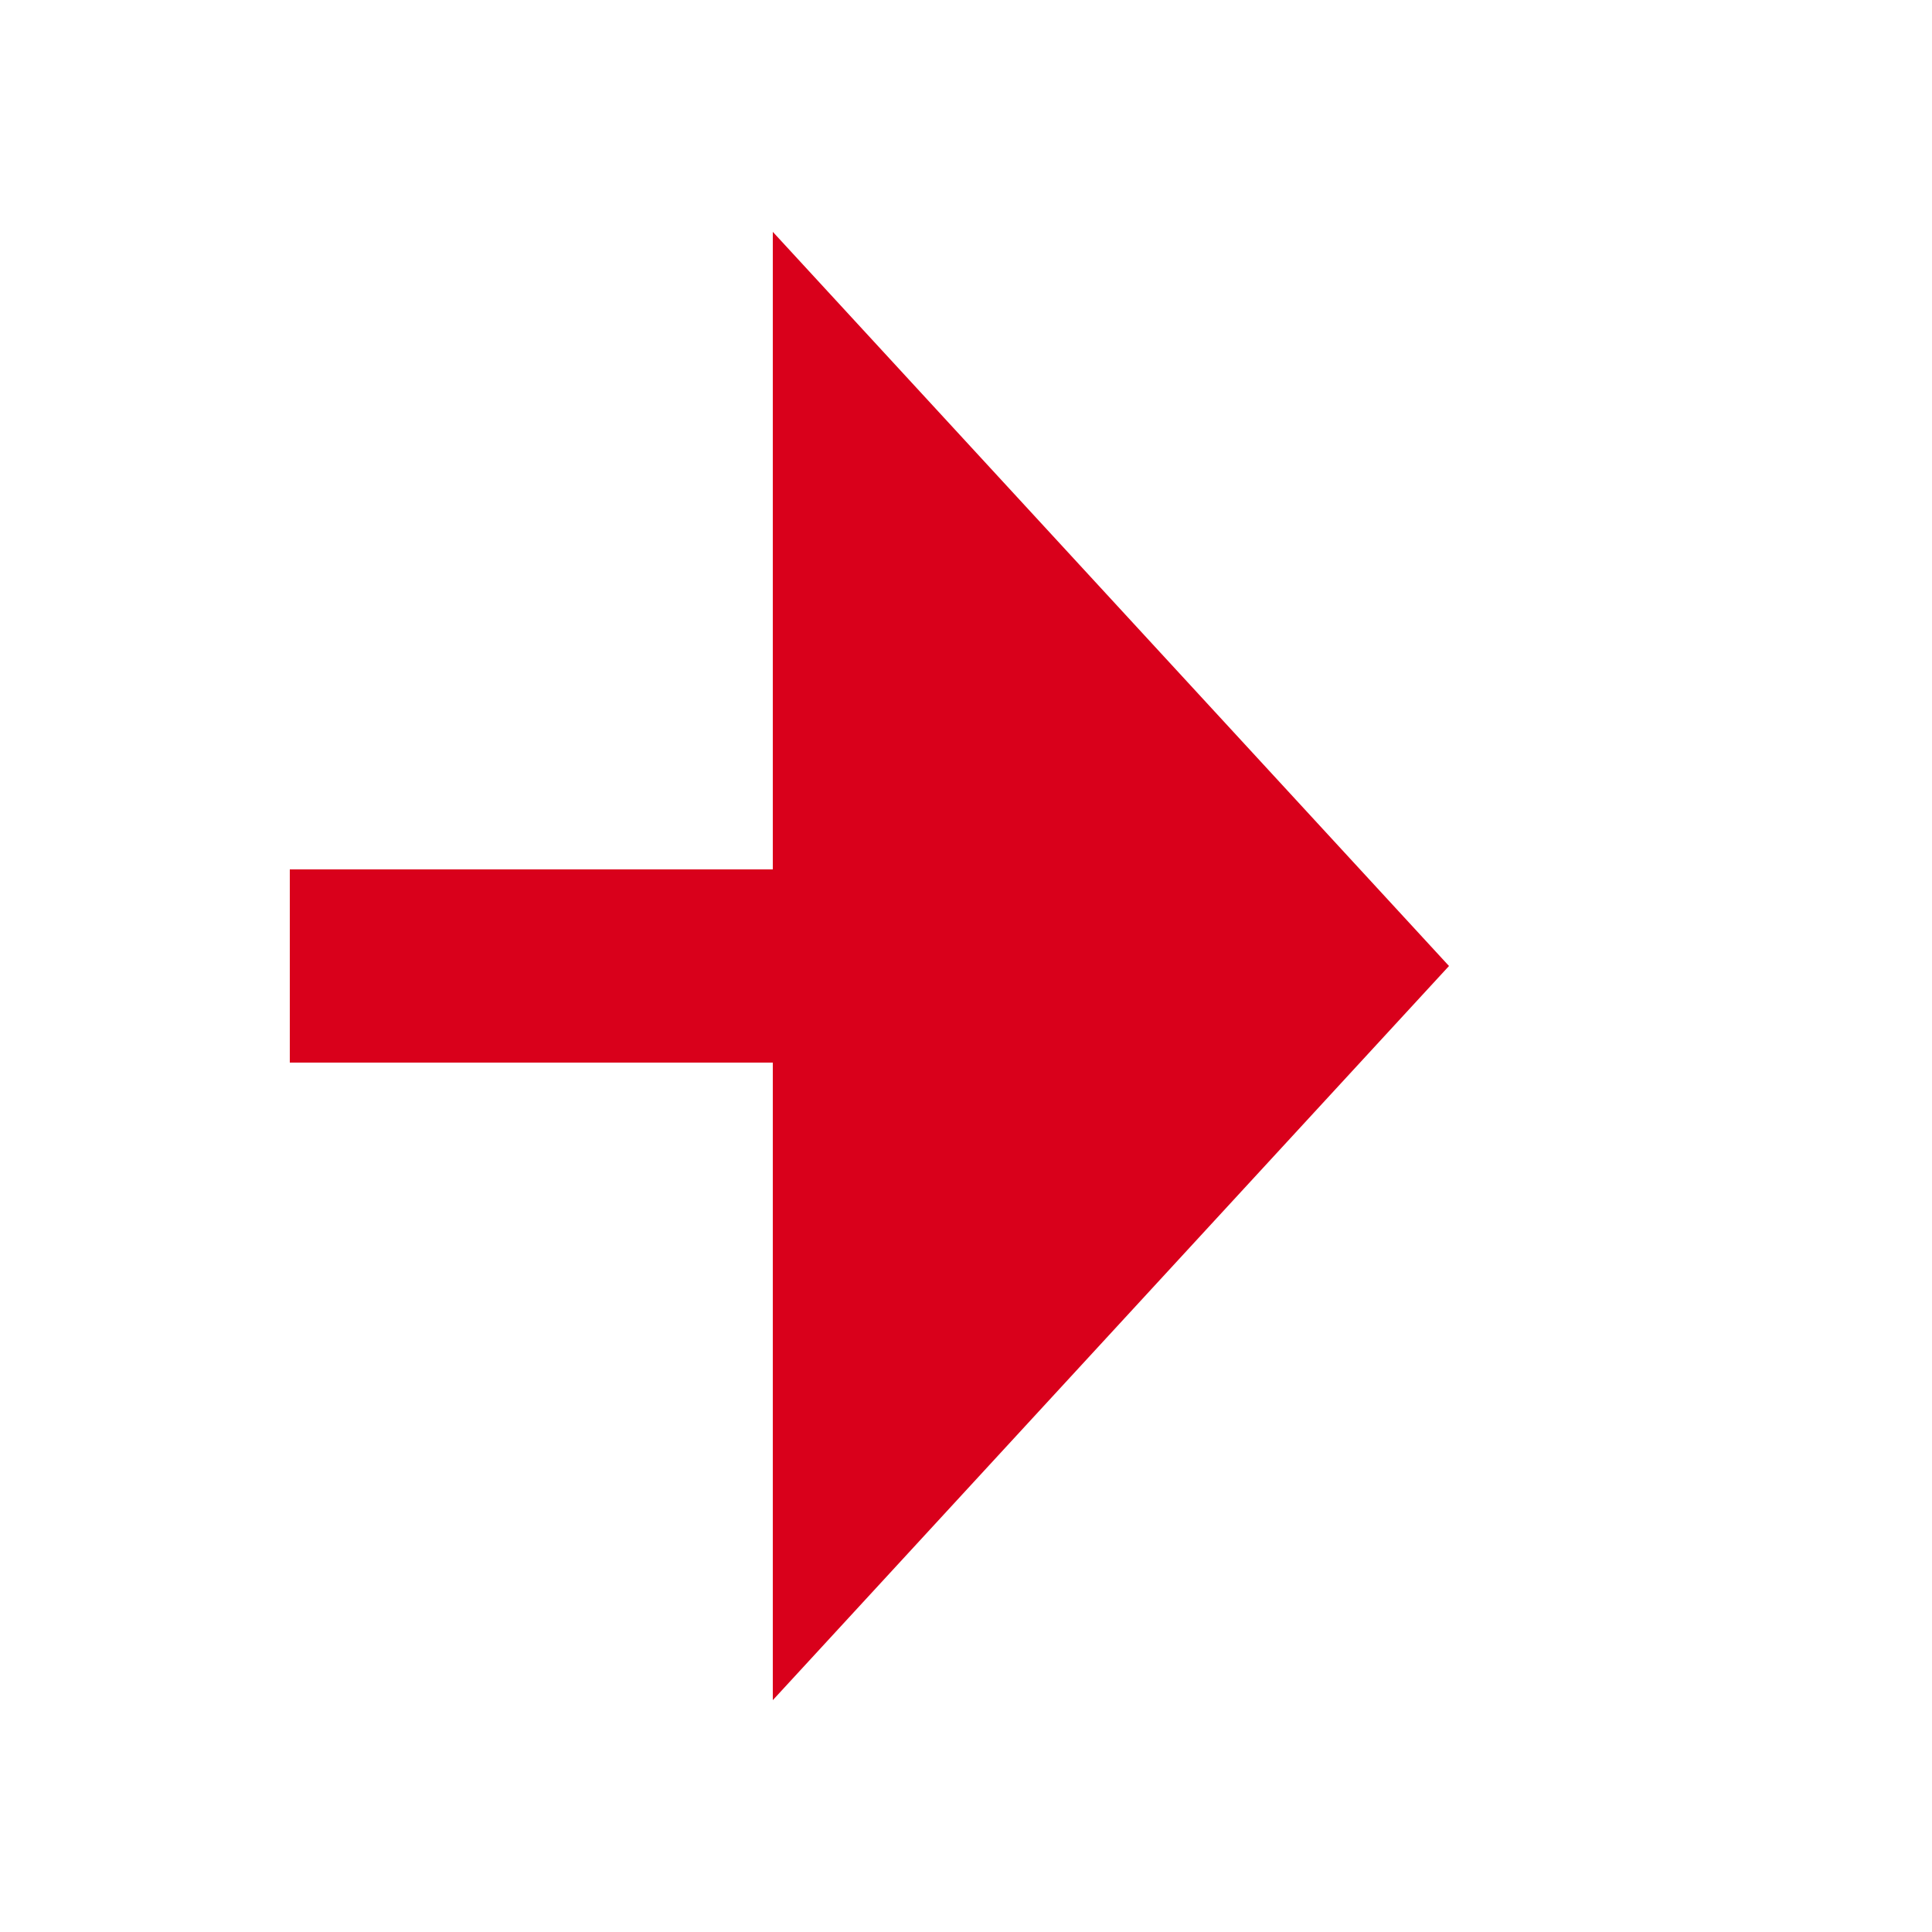 ﻿<?xml version="1.0" encoding="utf-8"?>
<svg version="1.1" xmlns:xlink="http://www.w3.org/1999/xlink" width="20px" height="20px" preserveAspectRatio="xMinYMid meet" viewBox="204 248  20 18" xmlns="http://www.w3.org/2000/svg">
  <defs>
    <mask fill="white" id="clip125">
      <path d="M 177 244  L 207 244  L 207 269  L 177 269  Z M 165 244  L 229 244  L 229 269  L 165 269  Z " fill-rule="evenodd" />
    </mask>
  </defs>
  <path d="M 177 257  L 165 257  M 207 257  L 213 257  " stroke-width="2" stroke="#d9001b" fill="none" />
  <path d="M 212 264.6  L 219 257  L 212 249.4  L 212 264.6  Z " fill-rule="nonzero" fill="#d9001b" stroke="none" mask="url(#clip125)" />
</svg>